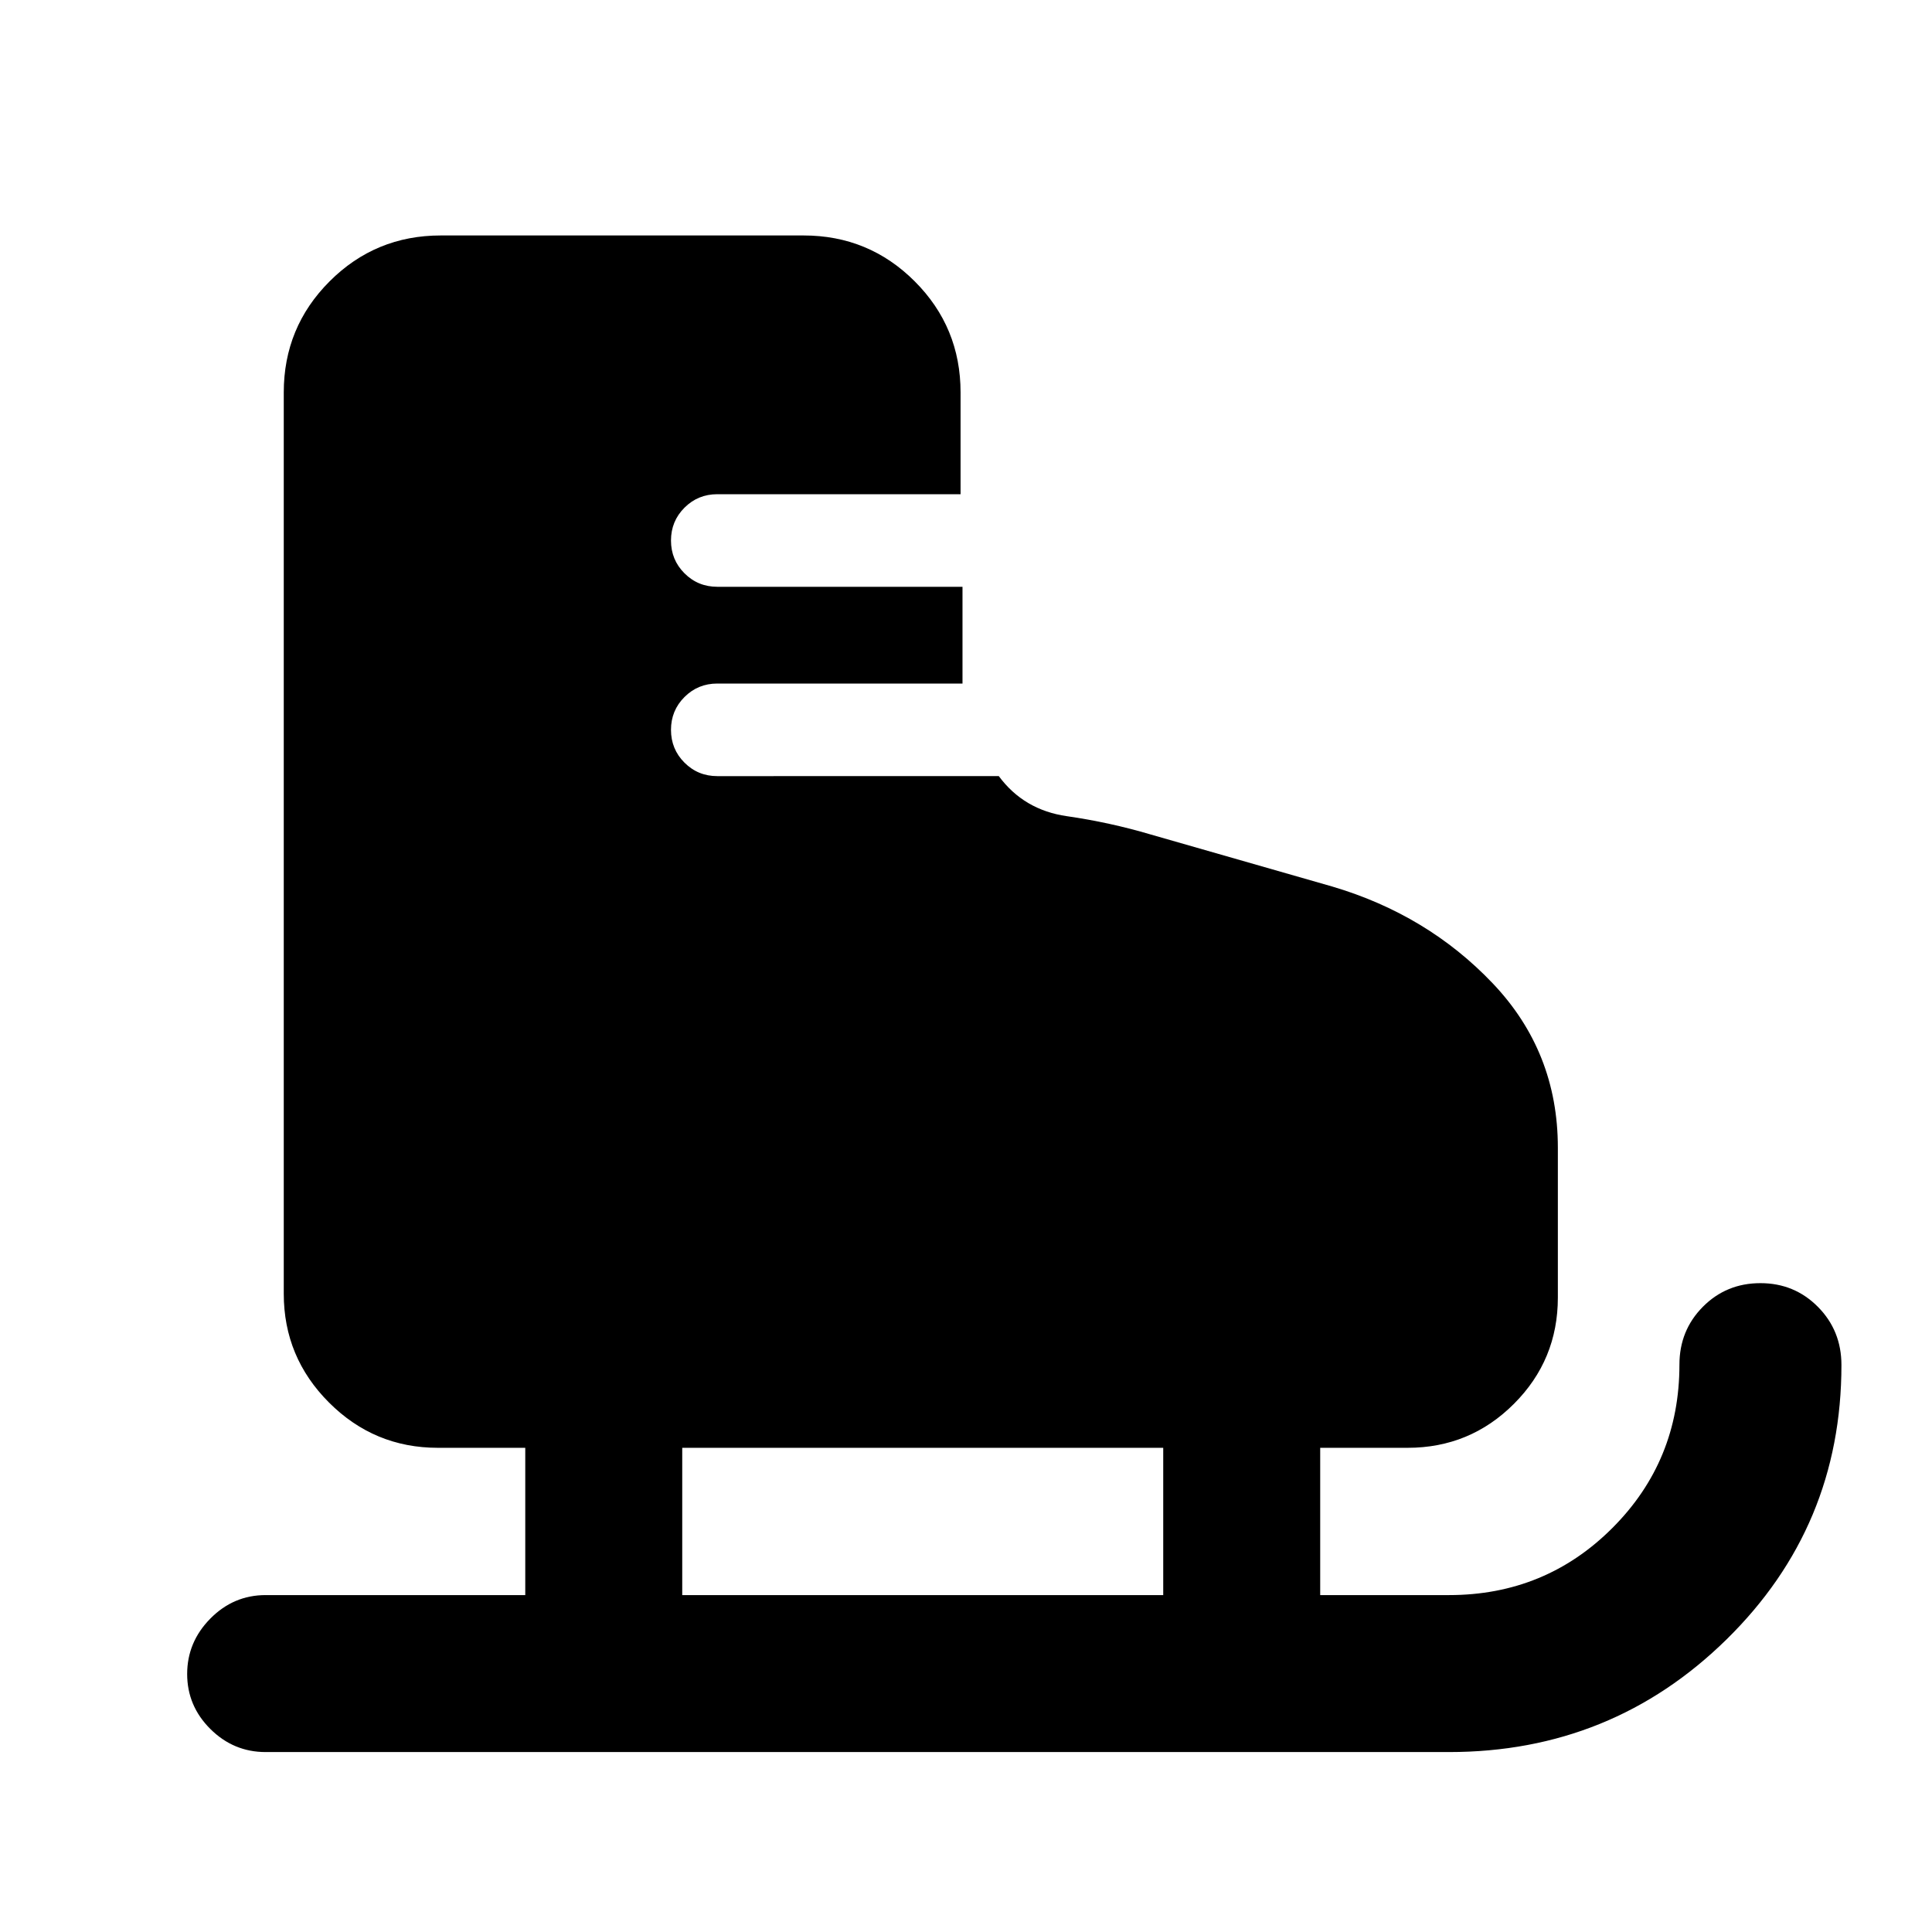 <svg xmlns="http://www.w3.org/2000/svg" height="20" viewBox="0 -960 960 960" width="20"><path d="M132-89.41q-15.95 0-27.48-11.47Q93-112.34 93-128.2q0-15.87 11.52-27.54 11.53-11.67 27.48-11.67h129v-73.18h-43.43q-31.59 0-54.08-22.49T141-317.15V-765q0-32.42 22.79-55.21T219-843h180.3q32.42 0 55.21 22.79T477.3-765v50.57H356.41q-9.6 0-16.3 6.7-6.7 6.7-6.7 16.3 0 9.6 6.7 16.3 6.7 6.7 16.3 6.7h121.85v-3.07 51.15H356.41q-9.6 0-16.3 6.7-6.7 6.7-6.7 16.3 0 9.6 6.7 16.3 6.7 6.7 16.3 6.7H496.3q12.44 16.83 33.79 19.9 21.35 3.08 41.61 9.08l90.32 25.89q47.18 13.96 79.62 48.01 32.45 34.05 32.45 81.75v74.48q0 30.99-21.84 52.82-21.83 21.83-52.82 21.83H656v73.18h64q47.85 0 81.17-33.33 33.33-33.33 33.33-81.17 0-17.03 11.66-28.77 11.66-11.73 28.58-11.73 16.91 0 28.59 11.79Q915-298.83 915-281.73q0 80.28-57.04 136.3Q800.93-89.41 720-89.41H132Zm207-78h239v-73.18H339v73.18Z"/></svg>